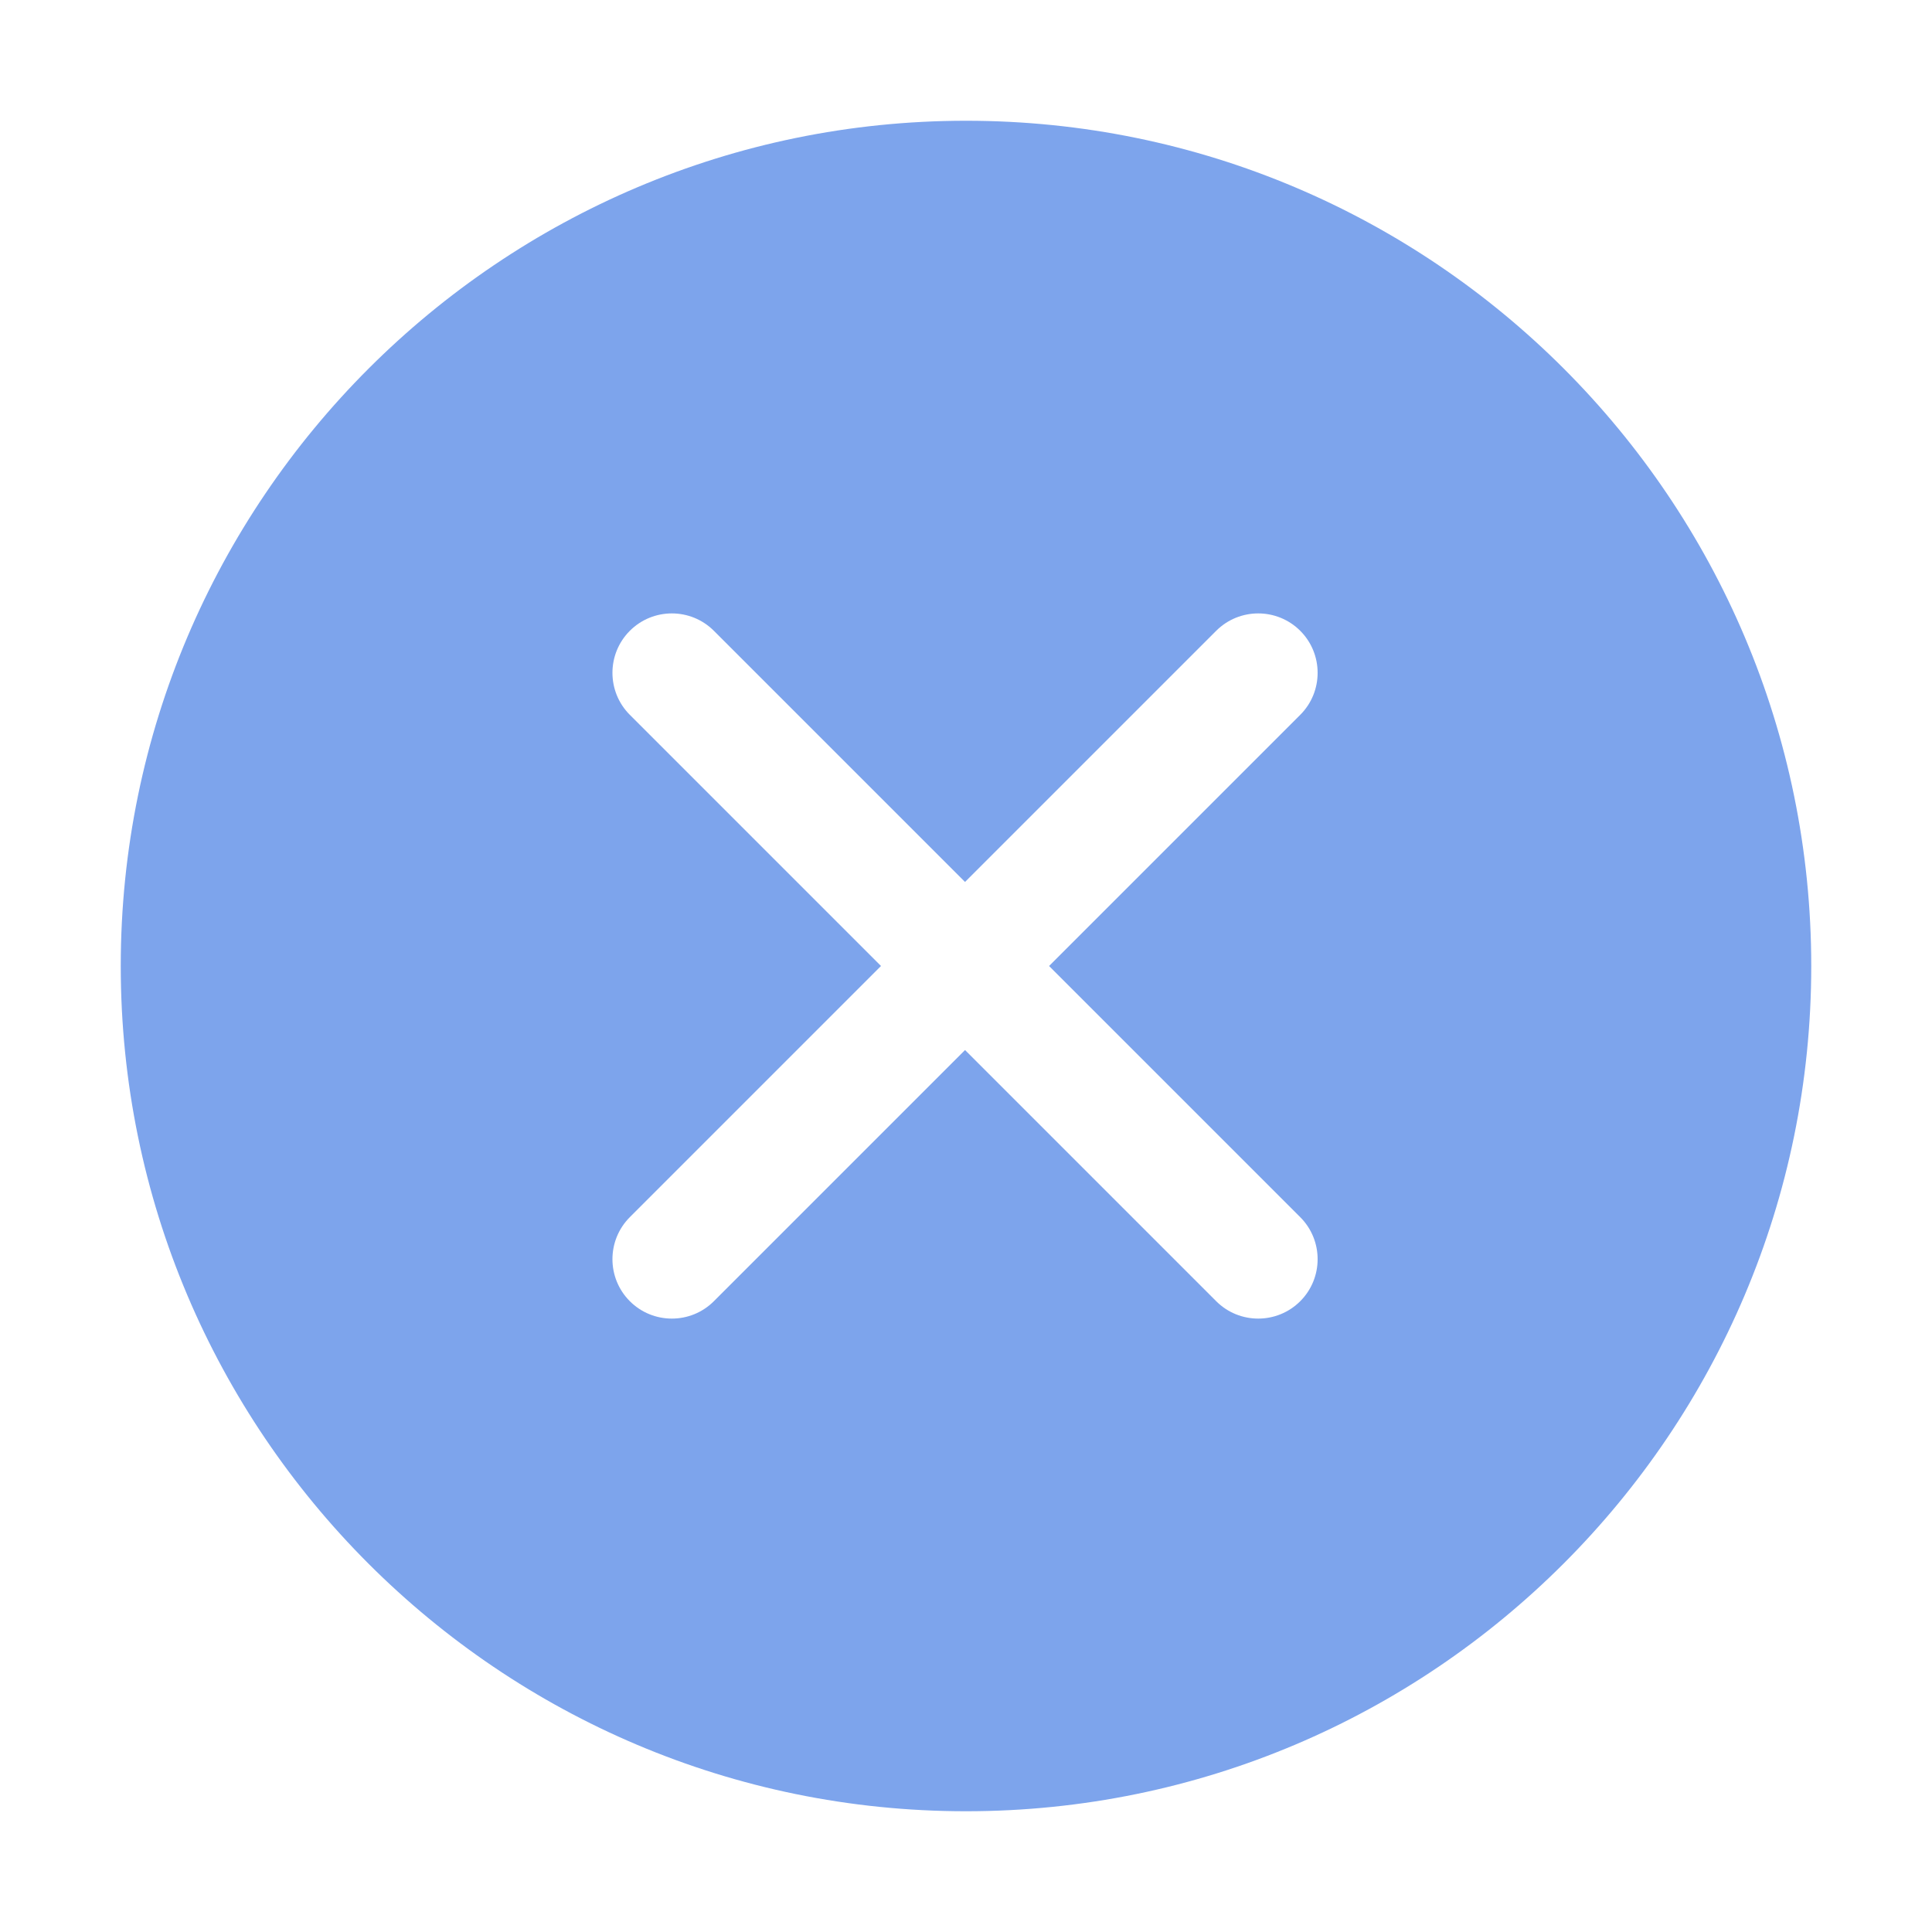 <?xml version="1.0" encoding="utf-8"?>
<!-- Generator: Adobe Illustrator 22.0.1, SVG Export Plug-In . SVG Version: 6.00 Build 0)  -->
<svg version="1.1" id="图层_1" xmlns="http://www.w3.org/2000/svg" xmlns:xlink="http://www.w3.org/1999/xlink" x="0px" y="0px"
	 viewBox="0 0 200 200" enable-background="new 0 0 200 200" xml:space="preserve">
<g id="图层_1_1_">
	<g>
		<g>
			<path fill="#7DA4EC" d="M100,12.5c-48.2,0-87.5,39.2-87.5,87.5s39.2,87.5,87.5,87.5s87.5-39.2,87.5-87.5S148.3,12.5,100,12.5z
				 M134.6,126c2.4,2.4,2.4,6.3,0,8.7s-6.3,2.4-8.7,0l-26-26l-26,26c-2.4,2.4-6.3,2.4-8.7,0c-2.4-2.4-2.4-6.3,0-8.7l26-26l-26-26
				c-2.4-2.4-2.4-6.3,0-8.7c2.4-2.4,6.3-2.4,8.7,0l26,26l26-26c2.4-2.4,6.3-2.4,8.7,0s2.4,6.3,0,8.7l-26,26L134.6,126z"/>
		</g>
	</g>
</g>
</svg>

